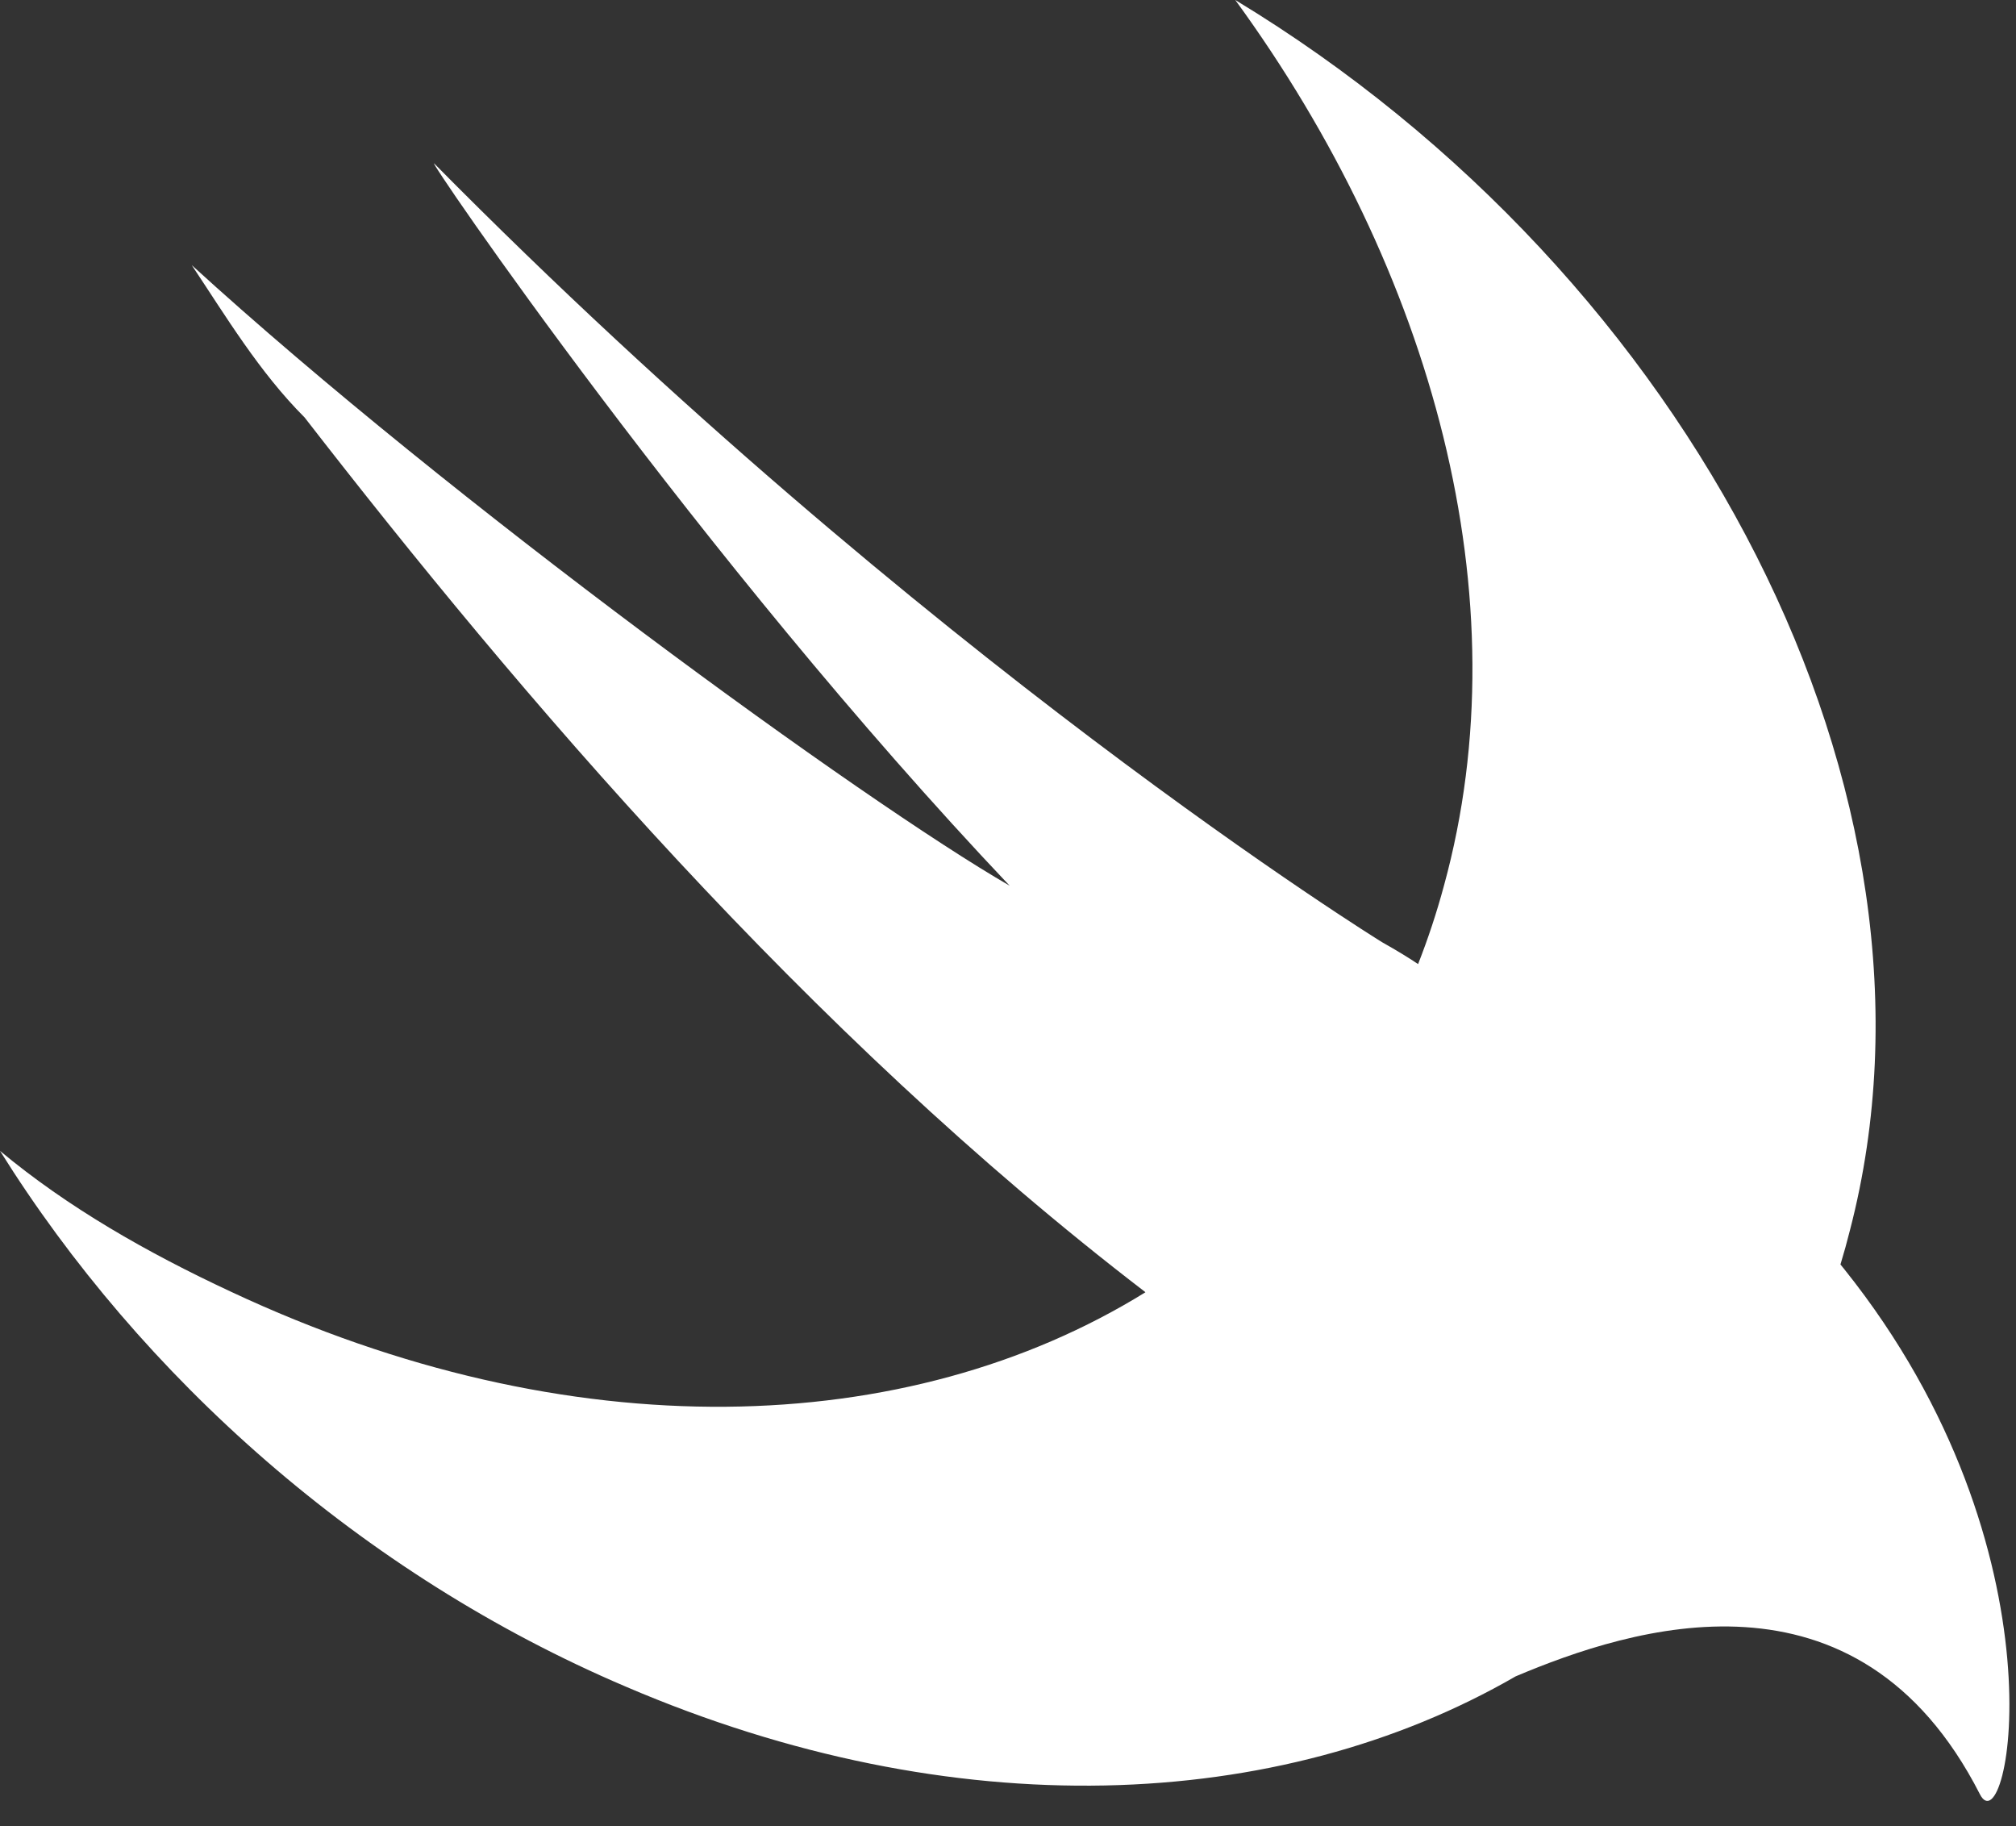 <?xml version="1.0" encoding="UTF-8"?>
<svg width="53px" height="48px" viewBox="0 0 53 48" version="1.1" xmlns="http://www.w3.org/2000/svg" xmlns:xlink="http://www.w3.org/1999/xlink">
    <rect x="0" y="0" width="53" height="48" fill="#333333" stroke="none"/>
    <!-- Generator: Sketch 63.1 (92452) - https://sketch.com -->
    <title>logos/shift</title>
    <desc>Created with Sketch.</desc>
    <g id="Page-1" stroke="none" stroke-width="1" fill="none" fill-rule="evenodd">
        <g id="1.0-Desktop" transform="translate(-630, -4608)" fill="#FFFFFF">
            <g id="Partners-&amp;-Stack" transform="translate(590, 4534)">
                <g id="logos/shift" transform="translate(35, 66)">
                    <g id="swift" transform="translate(5, 8)">
                        <path d="M39.847,44.063 C33.624,47.657 25.068,48.027 16.46,44.337 C9.49,41.372 3.707,36.181 2.36847579e-15,30.251 C1.779,31.733 3.855,32.92 6.08,33.957 C14.969,38.124 23.857,37.839 30.112,33.968 C30.108,33.964 30.105,33.961 30.102,33.957 C21.205,27.136 13.642,18.239 8.008,10.973 C6.821,9.787 5.931,8.304 5.041,6.969 C11.863,13.197 22.688,21.056 26.543,23.281 C18.388,14.68 11.121,4.004 11.417,4.3 C24.319,17.349 36.331,24.764 36.331,24.764 C36.728,24.988 37.035,25.175 37.281,25.341 C37.541,24.68 37.769,23.993 37.961,23.281 C40.037,15.719 37.665,7.117 32.475,0 C44.485,7.266 51.604,20.908 48.637,32.327 C48.56,32.635 48.476,32.939 48.385,33.237 C48.42,33.279 48.455,33.321 48.489,33.365 C54.42,40.78 52.789,48.639 52.048,47.156 C48.831,40.86 42.875,42.785 39.847,44.063 L39.847,44.063 Z" id="Path" fill-rule="nonzero"></path>
                    </g>
                </g>
            </g>
        </g>
    </g>
</svg>